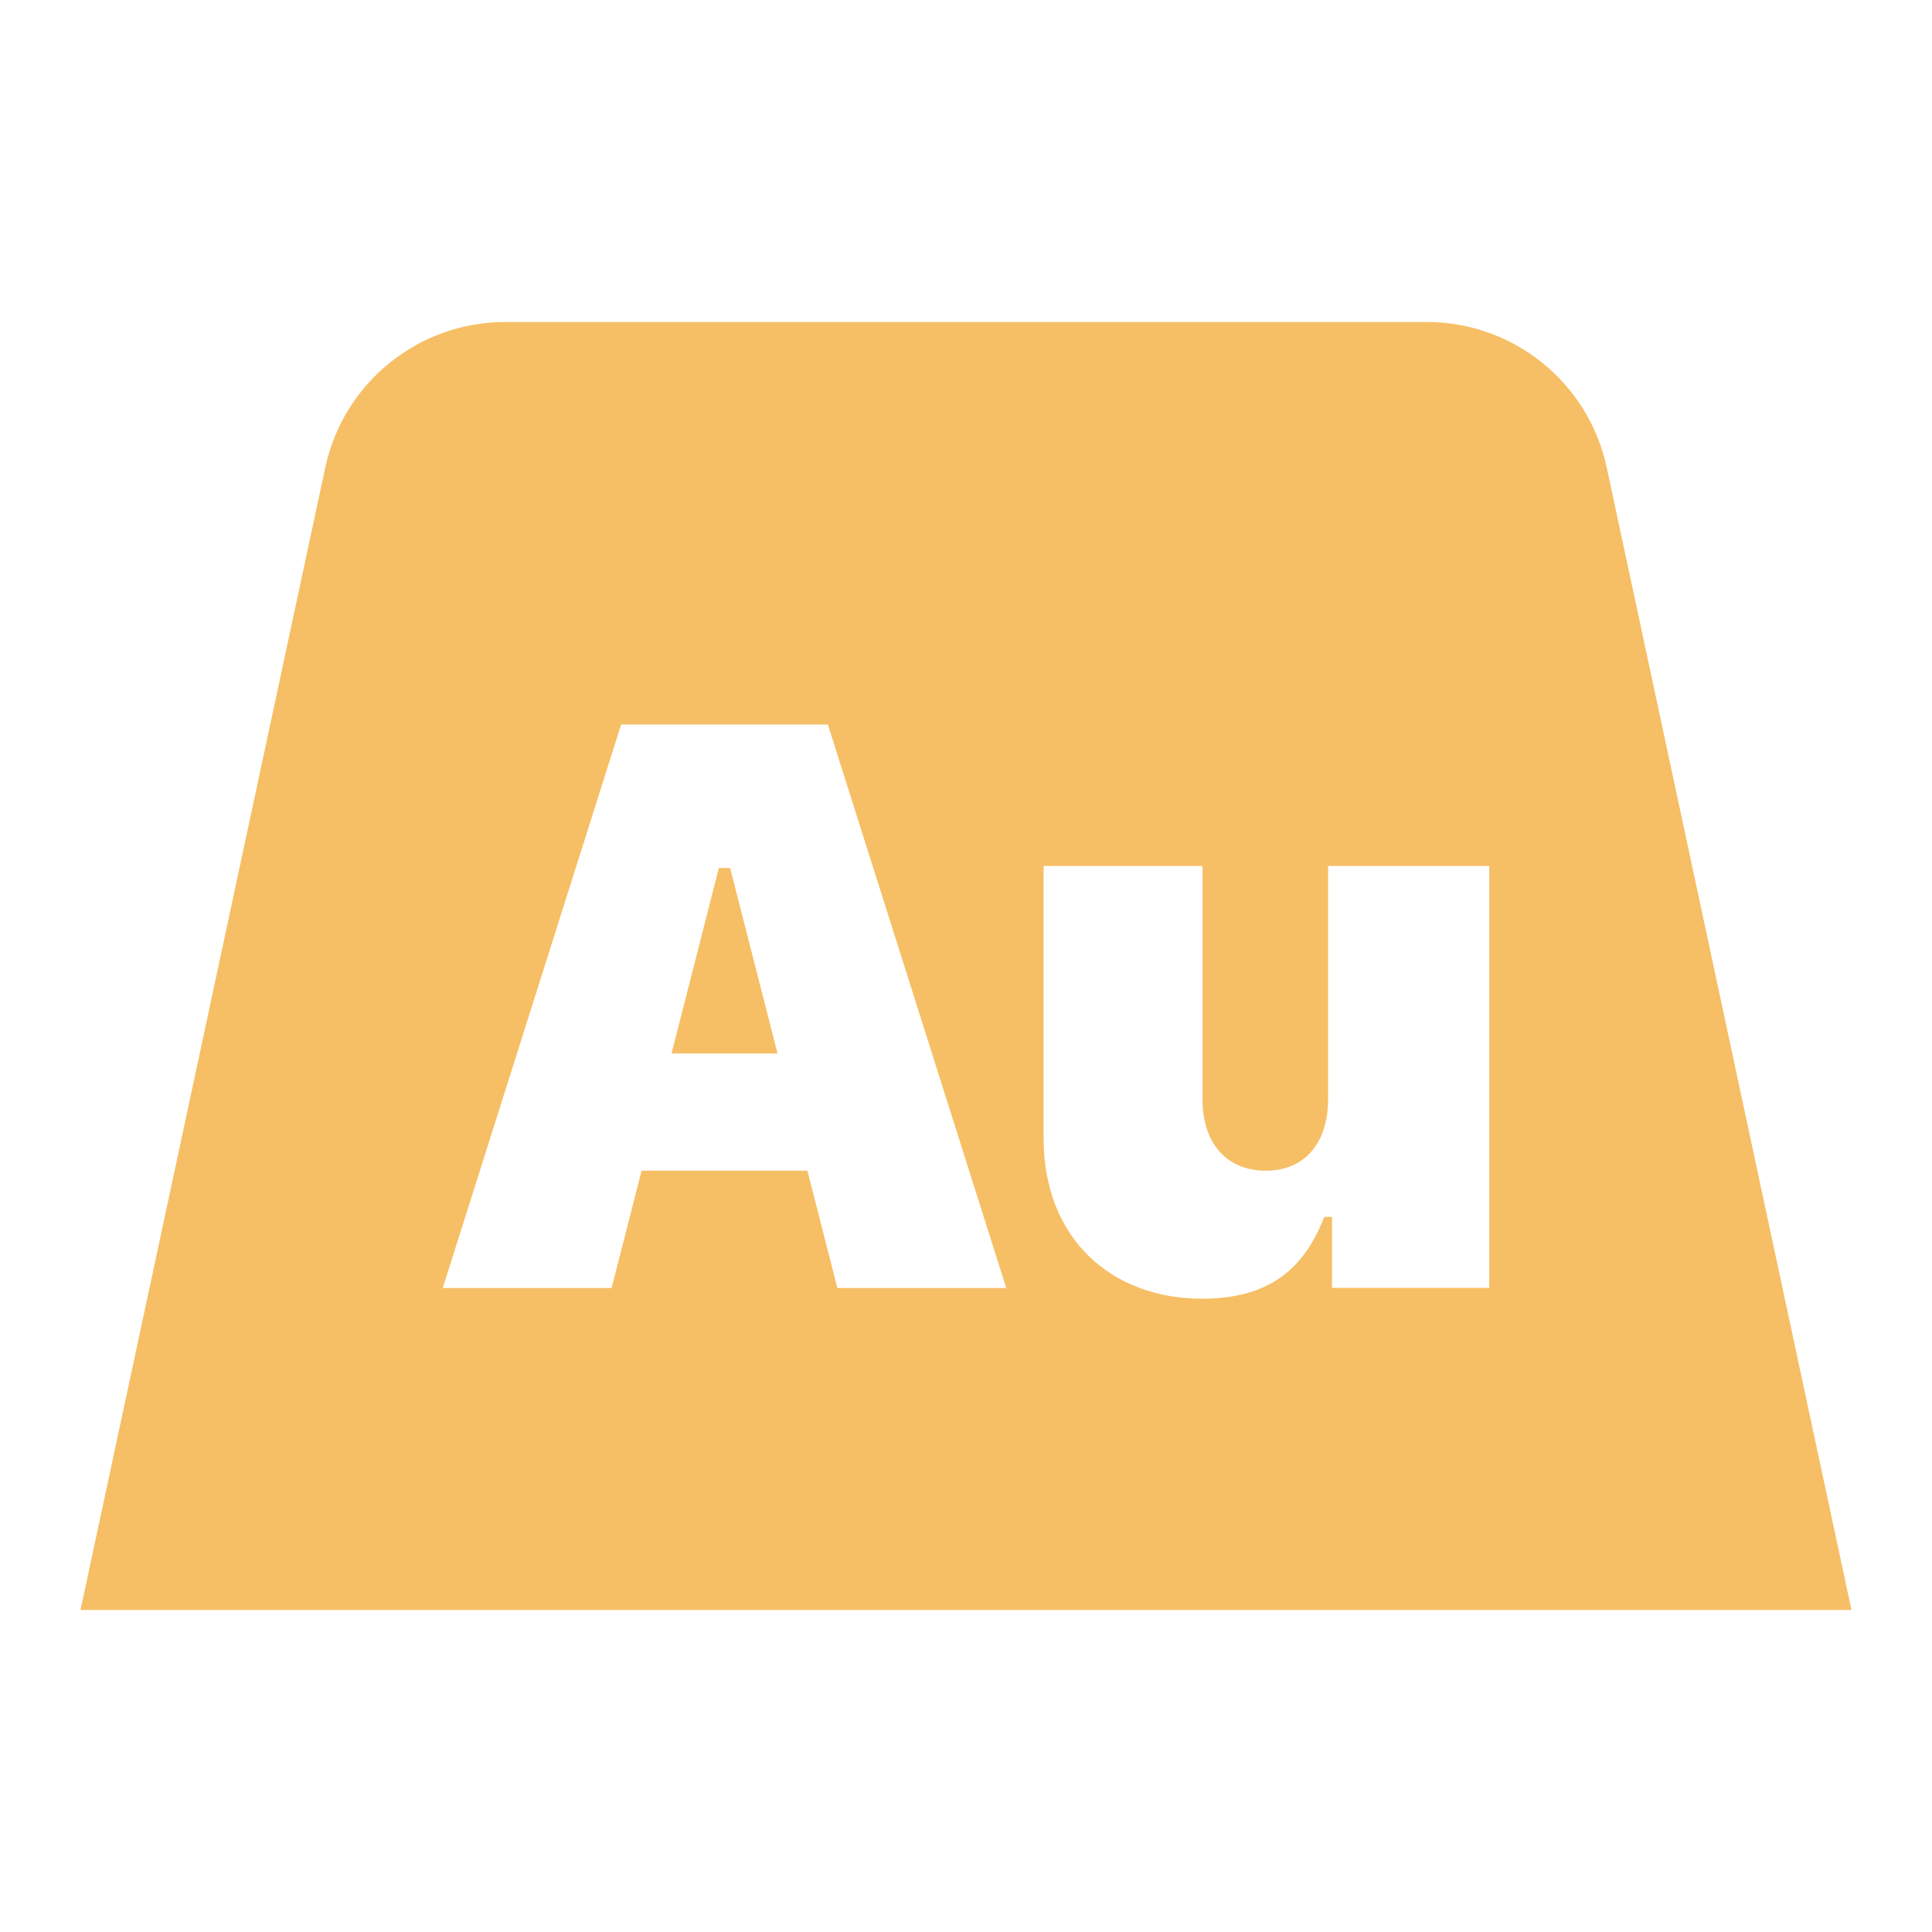 <svg xmlns="http://www.w3.org/2000/svg" width="24" height="24" viewBox="0 0 24 24" fill="none"><rect width="24" height="24" fill="none"/>
<path d="M9.659 13.087H8.342L8.93 10.783H9.07L9.659 13.087Z" fill="#F6BF65"/>
<path fill-rule="evenodd" clip-rule="evenodd" d="M4.041 5.807L1 20H23L19.959 5.807C19.733 4.753 18.801 4 17.724 4H6.276C5.199 4 4.267 4.753 4.041 5.807ZM7.716 9L5.5 16H7.598L7.97 14.543H10.03L10.402 16H12.5L10.284 9H7.716ZM18.5 10.757H16.498V13.656C16.498 14.193 16.212 14.543 15.724 14.543C15.256 14.543 14.938 14.222 14.938 13.656V10.757H12.964V14.14C12.964 15.376 13.794 16.133 14.936 16.133C15.761 16.133 16.201 15.764 16.45 15.117H16.547V15.999H18.5V10.757Z" fill="#F6BF65"/>
</svg>

